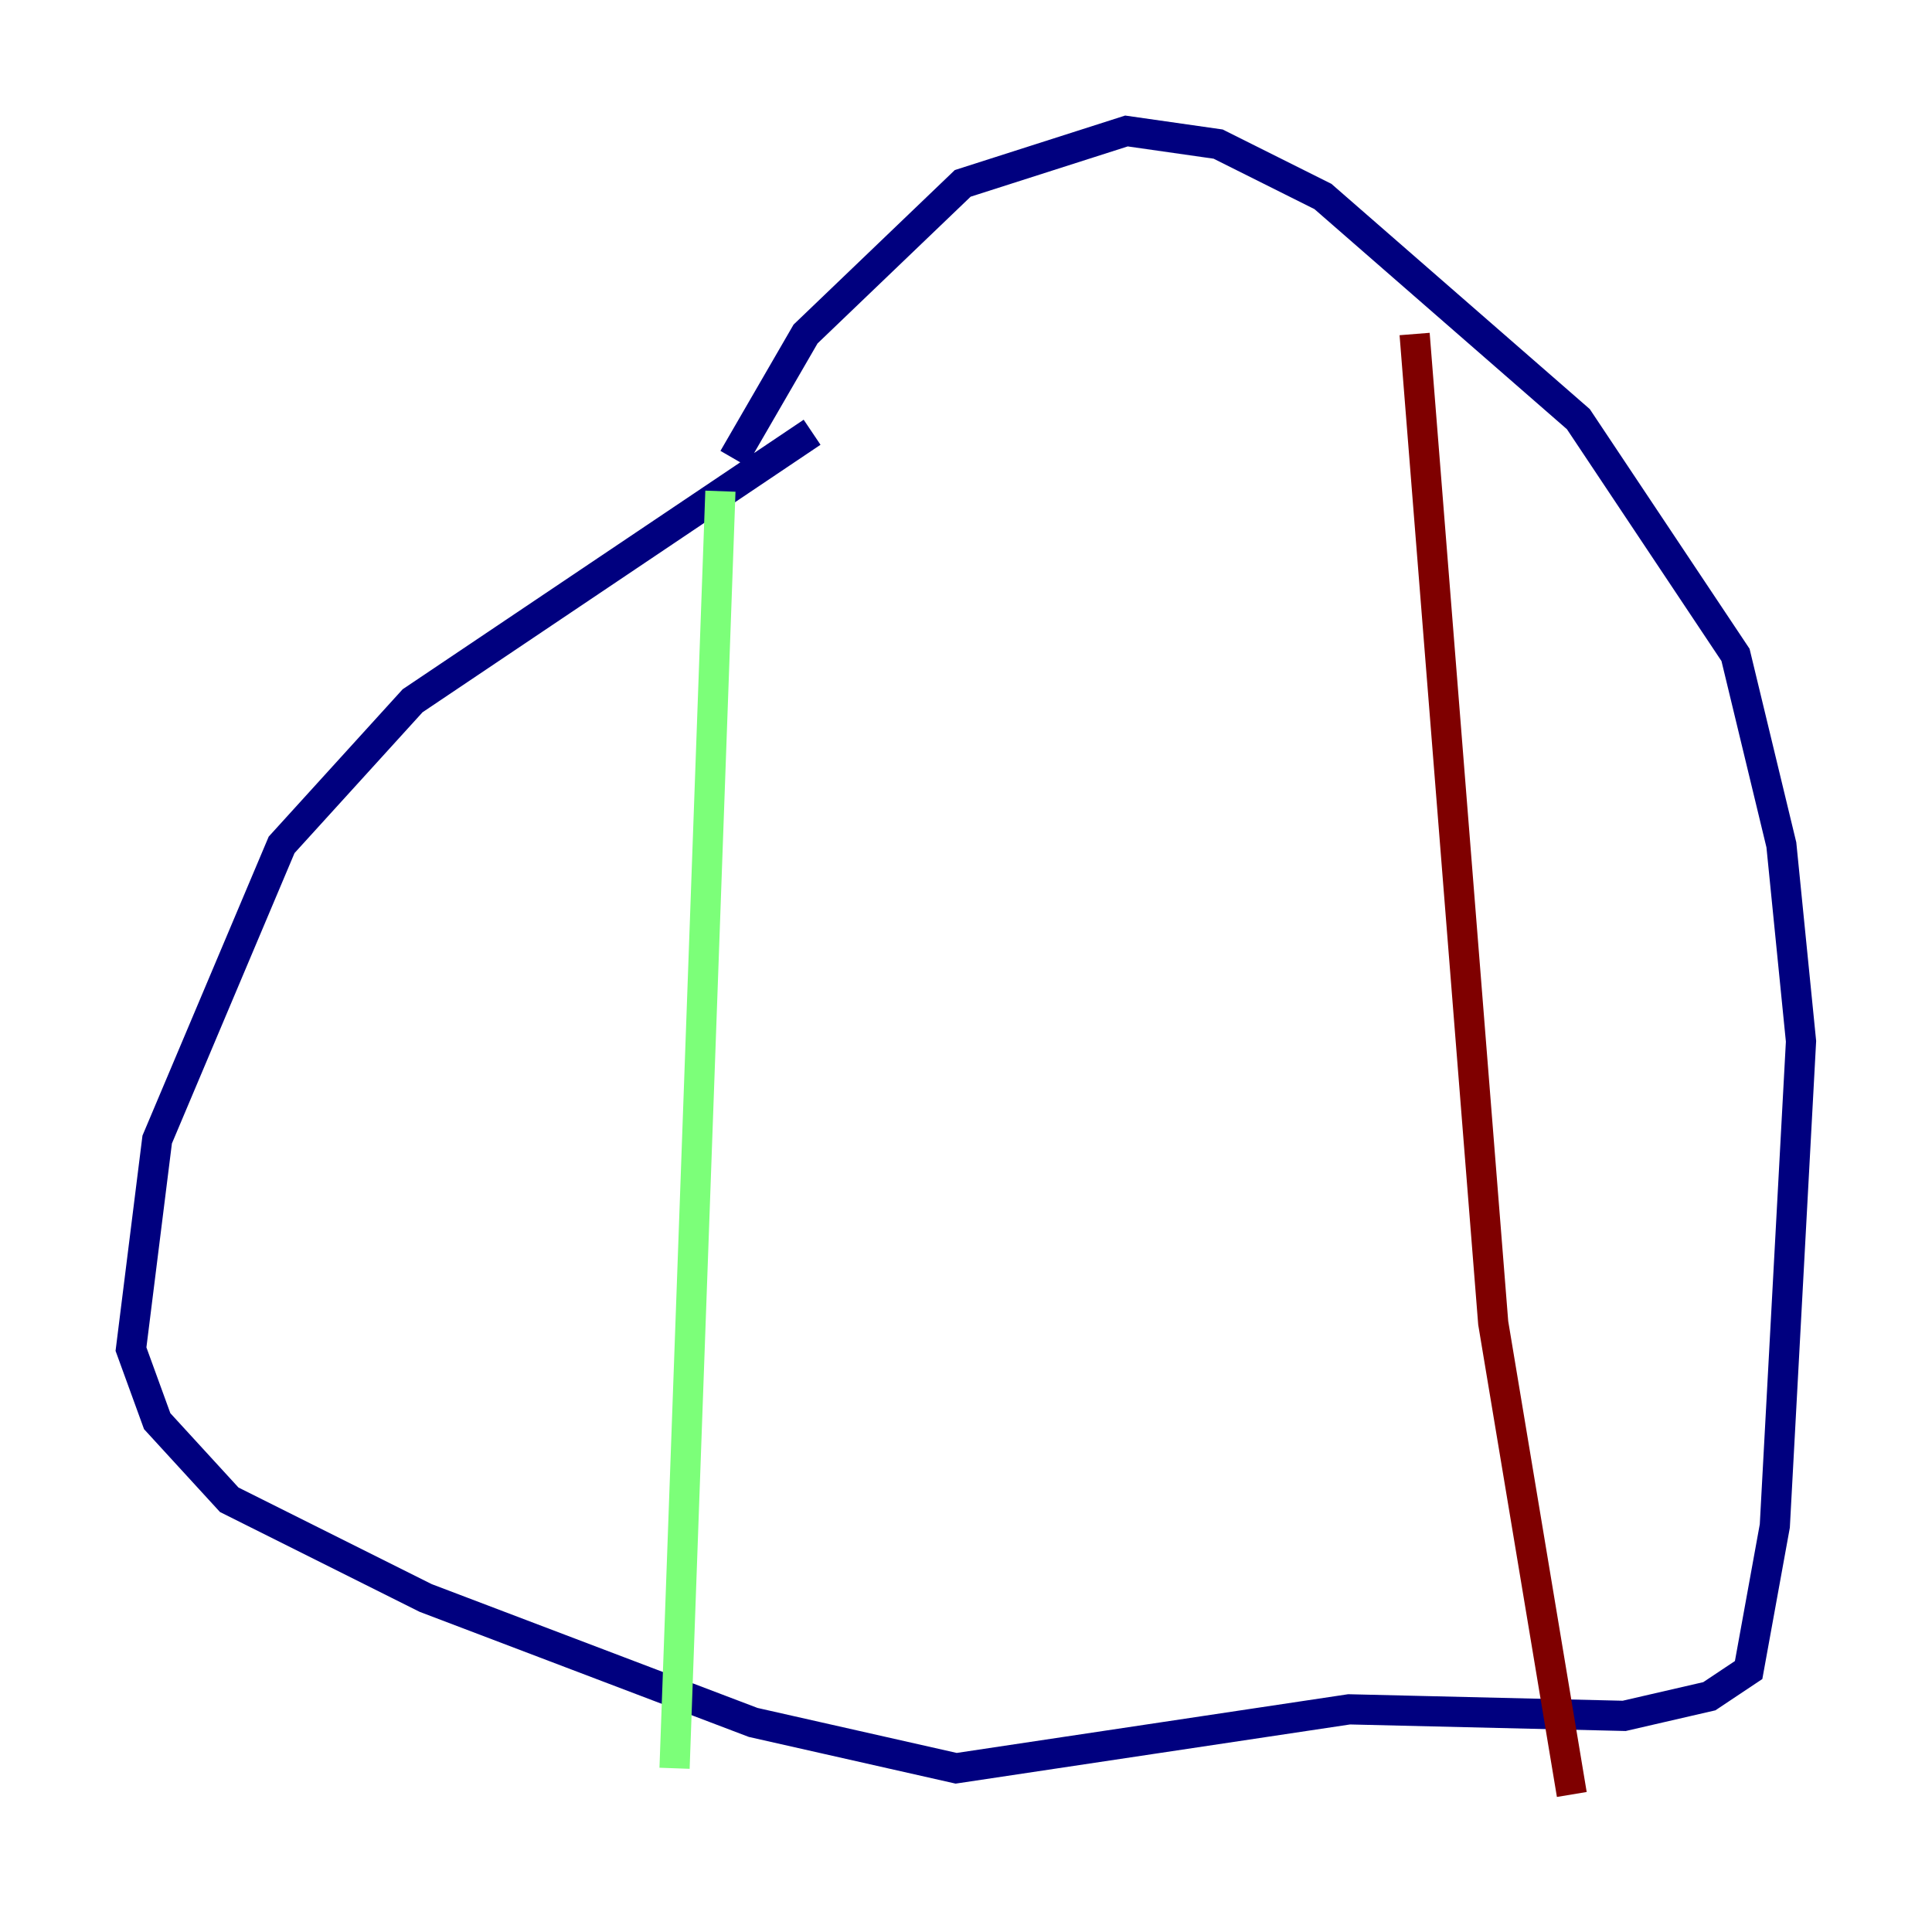<?xml version="1.0" encoding="utf-8" ?>
<svg baseProfile="tiny" height="128" version="1.2" viewBox="0,0,128,128" width="128" xmlns="http://www.w3.org/2000/svg" xmlns:ev="http://www.w3.org/2001/xml-events" xmlns:xlink="http://www.w3.org/1999/xlink"><defs /><polyline fill="none" points="53.803,28.637 27.336,46.427 18.658,55.973 10.414,75.498 8.678,89.383 10.414,94.156 15.186,99.363 28.203,105.871 49.898,114.115 63.349,117.153 89.383,113.248 107.607,113.681 113.248,112.38 115.851,110.644 117.586,101.098 119.322,68.99 118.02,55.973 114.983,43.39 104.57,27.77 87.647,13.017 80.705,9.546 74.63,8.678 63.783,12.149 53.37,22.129 48.597,30.373" stroke="#00007f" stroke-width="2" /><polyline fill="none" points="47.729,32.542 44.691,117.153" stroke="#7cff79" stroke-width="2" /><polyline fill="none" points="93.722,22.129 98.929,87.647 104.136,118.888" stroke="#7f0000" stroke-width="2" /></svg>